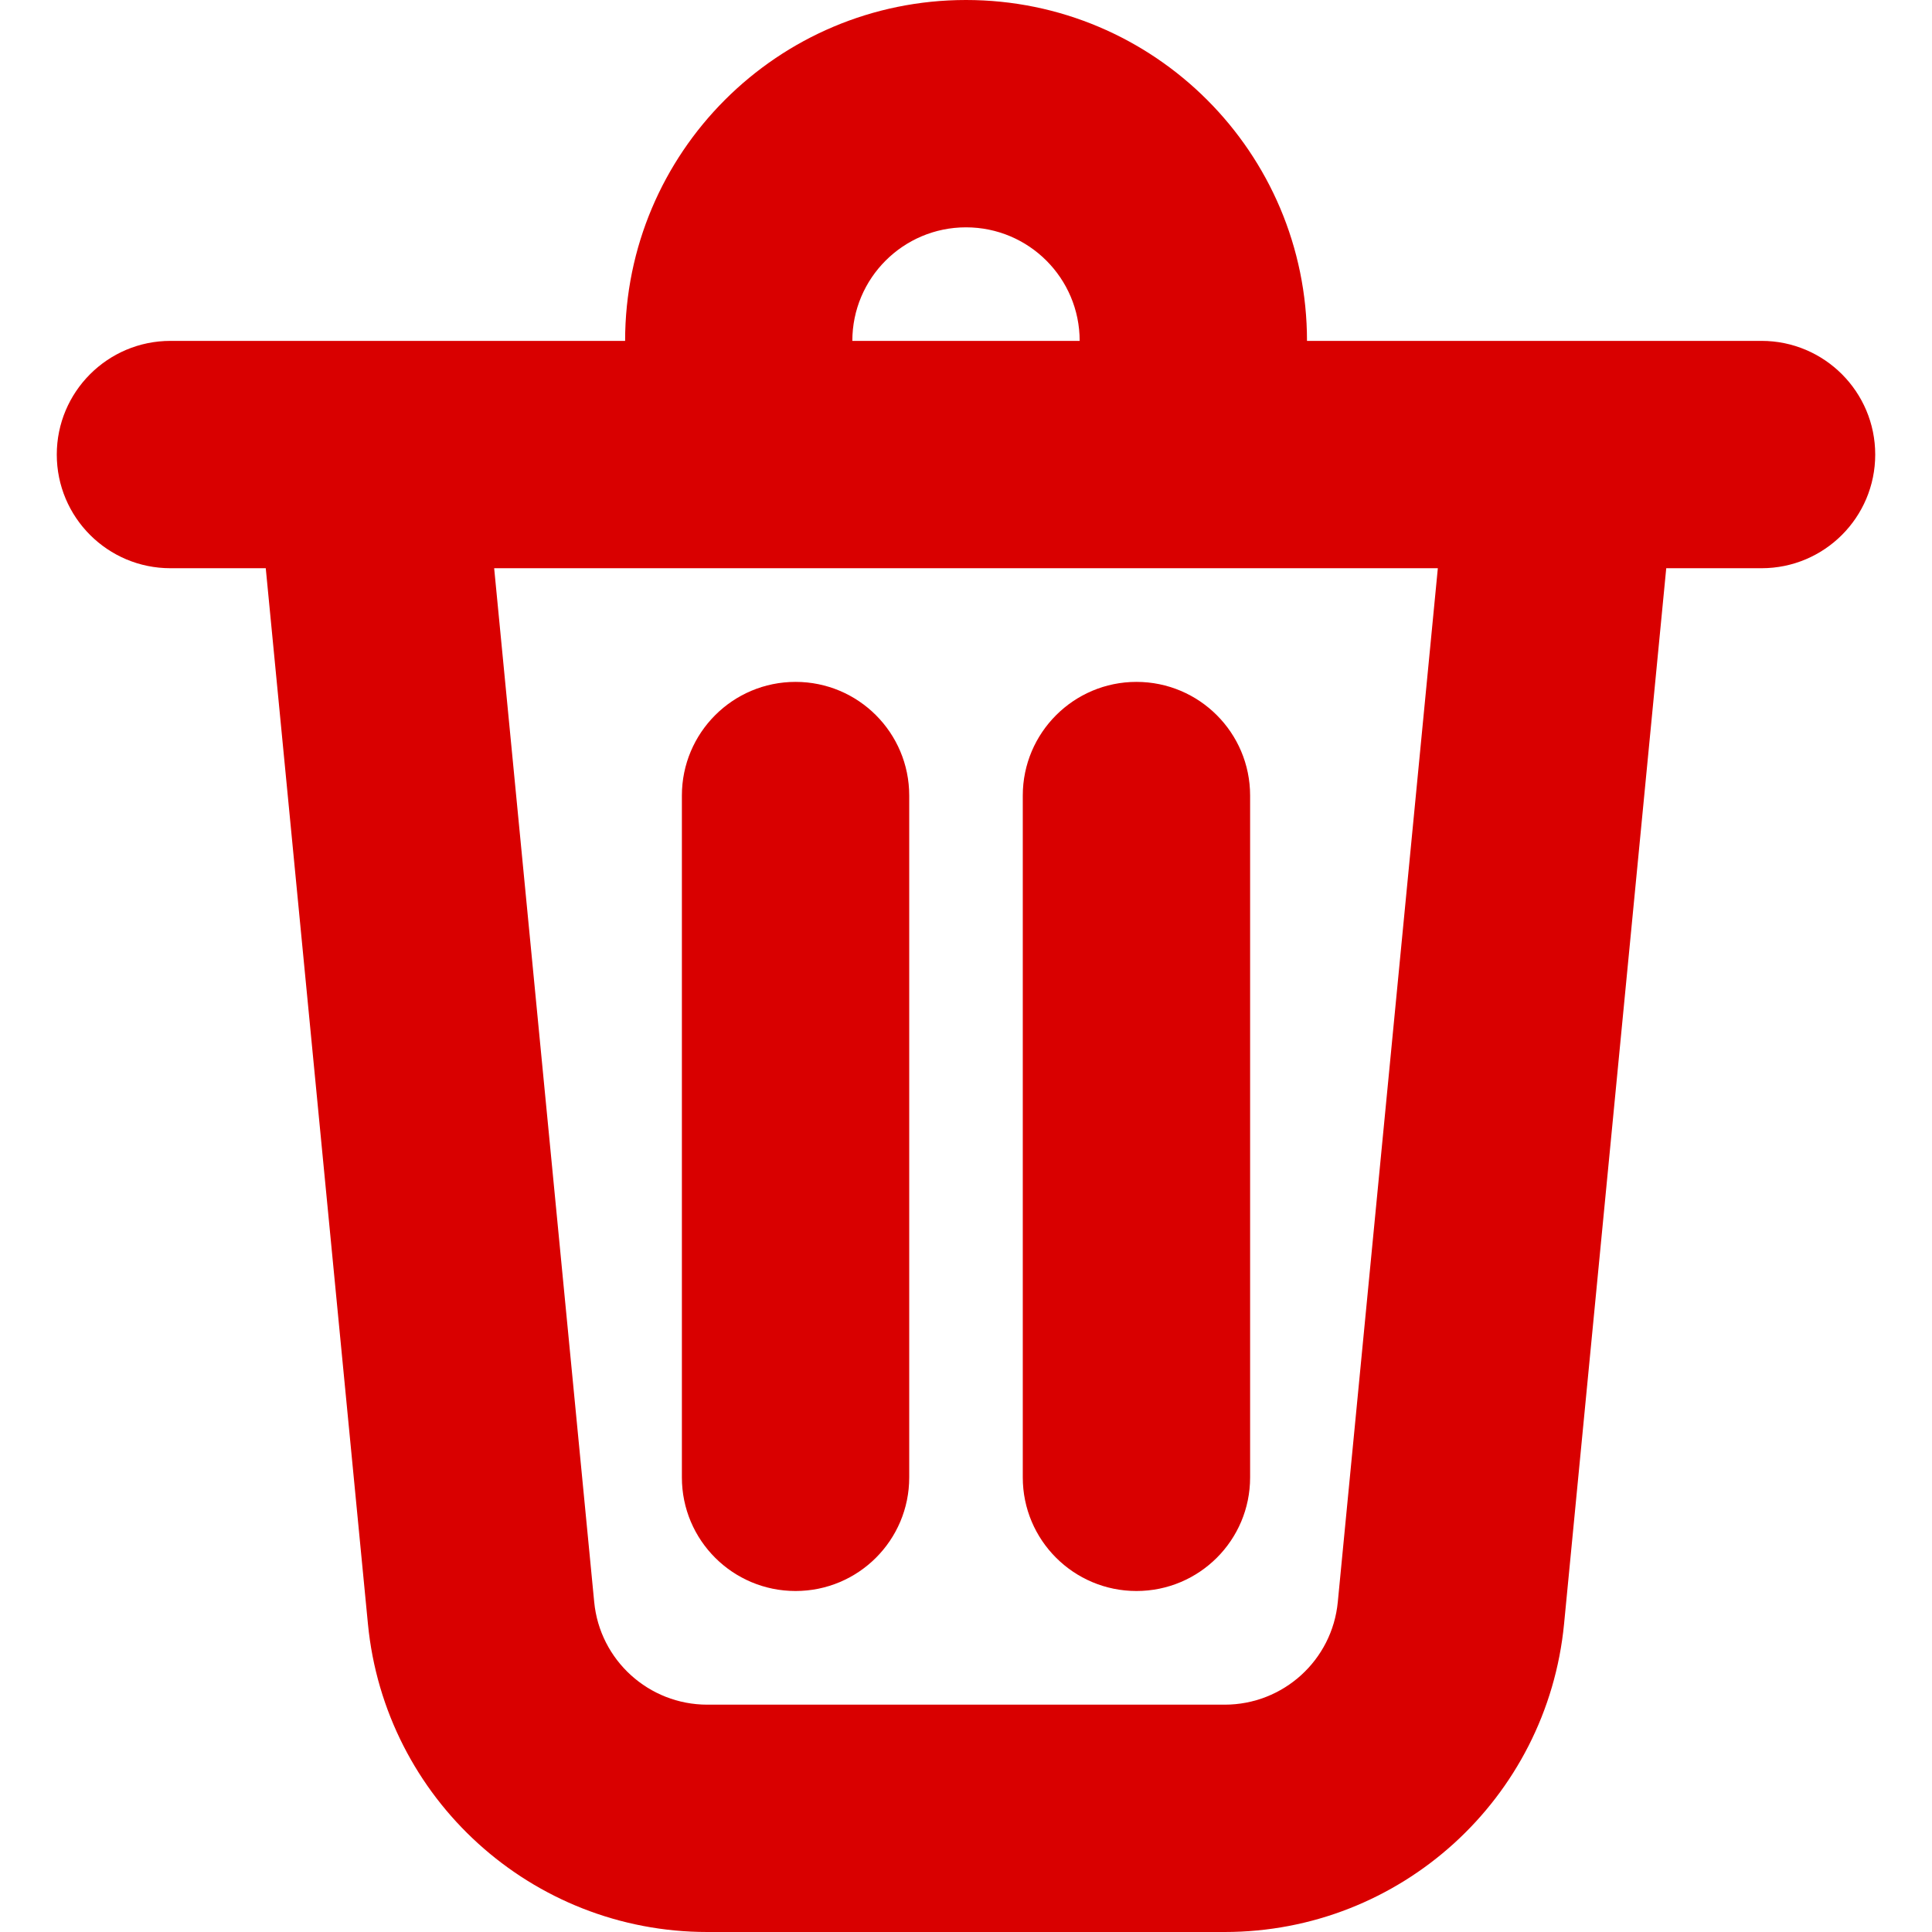 <svg width="18" height="18" viewBox="0 0 18 18" fill="none" xmlns="http://www.w3.org/2000/svg">
<path d="M9.529 7.412C9.529 6.827 10.004 6.353 10.588 6.353C11.173 6.353 11.647 6.827 11.647 7.412V13.765C11.647 14.35 11.173 14.823 10.588 14.823C10.004 14.823 9.529 14.35 9.529 13.765V7.412Z" fill="#D90000"/>
<path d="M6.353 7.412C6.353 6.827 6.827 6.353 7.412 6.353C7.997 6.353 8.471 6.827 8.471 7.412V13.765C8.471 14.35 7.997 14.823 7.412 14.823C6.827 14.823 6.353 14.35 6.353 13.765V7.412Z" fill="#D90000"/>
<path fill-rule="evenodd" clip-rule="evenodd" d="M9 0C10.754 0 12.177 1.422 12.177 3.176H16.412C16.997 3.176 17.471 3.651 17.471 4.235C17.471 4.82 16.997 5.294 16.412 5.294L15.524 5.294L14.572 15.13C14.414 16.758 13.046 18 11.41 18H6.59C4.954 18 3.586 16.758 3.428 15.13L2.476 5.294H1.588C1.003 5.294 0.529 4.82 0.529 4.235C0.529 3.651 1.003 3.176 1.588 3.176L5.824 3.176C5.824 1.422 7.246 0 9 0ZM7.941 3.176H10.059C10.059 2.592 9.585 2.118 9 2.118C8.415 2.118 7.941 2.592 7.941 3.176ZM13.396 5.294H4.604L5.536 14.925C5.588 15.468 6.045 15.882 6.59 15.882H11.41C11.956 15.882 12.412 15.468 12.464 14.925L13.396 5.294Z" fill="#D90000"/>
</svg>
